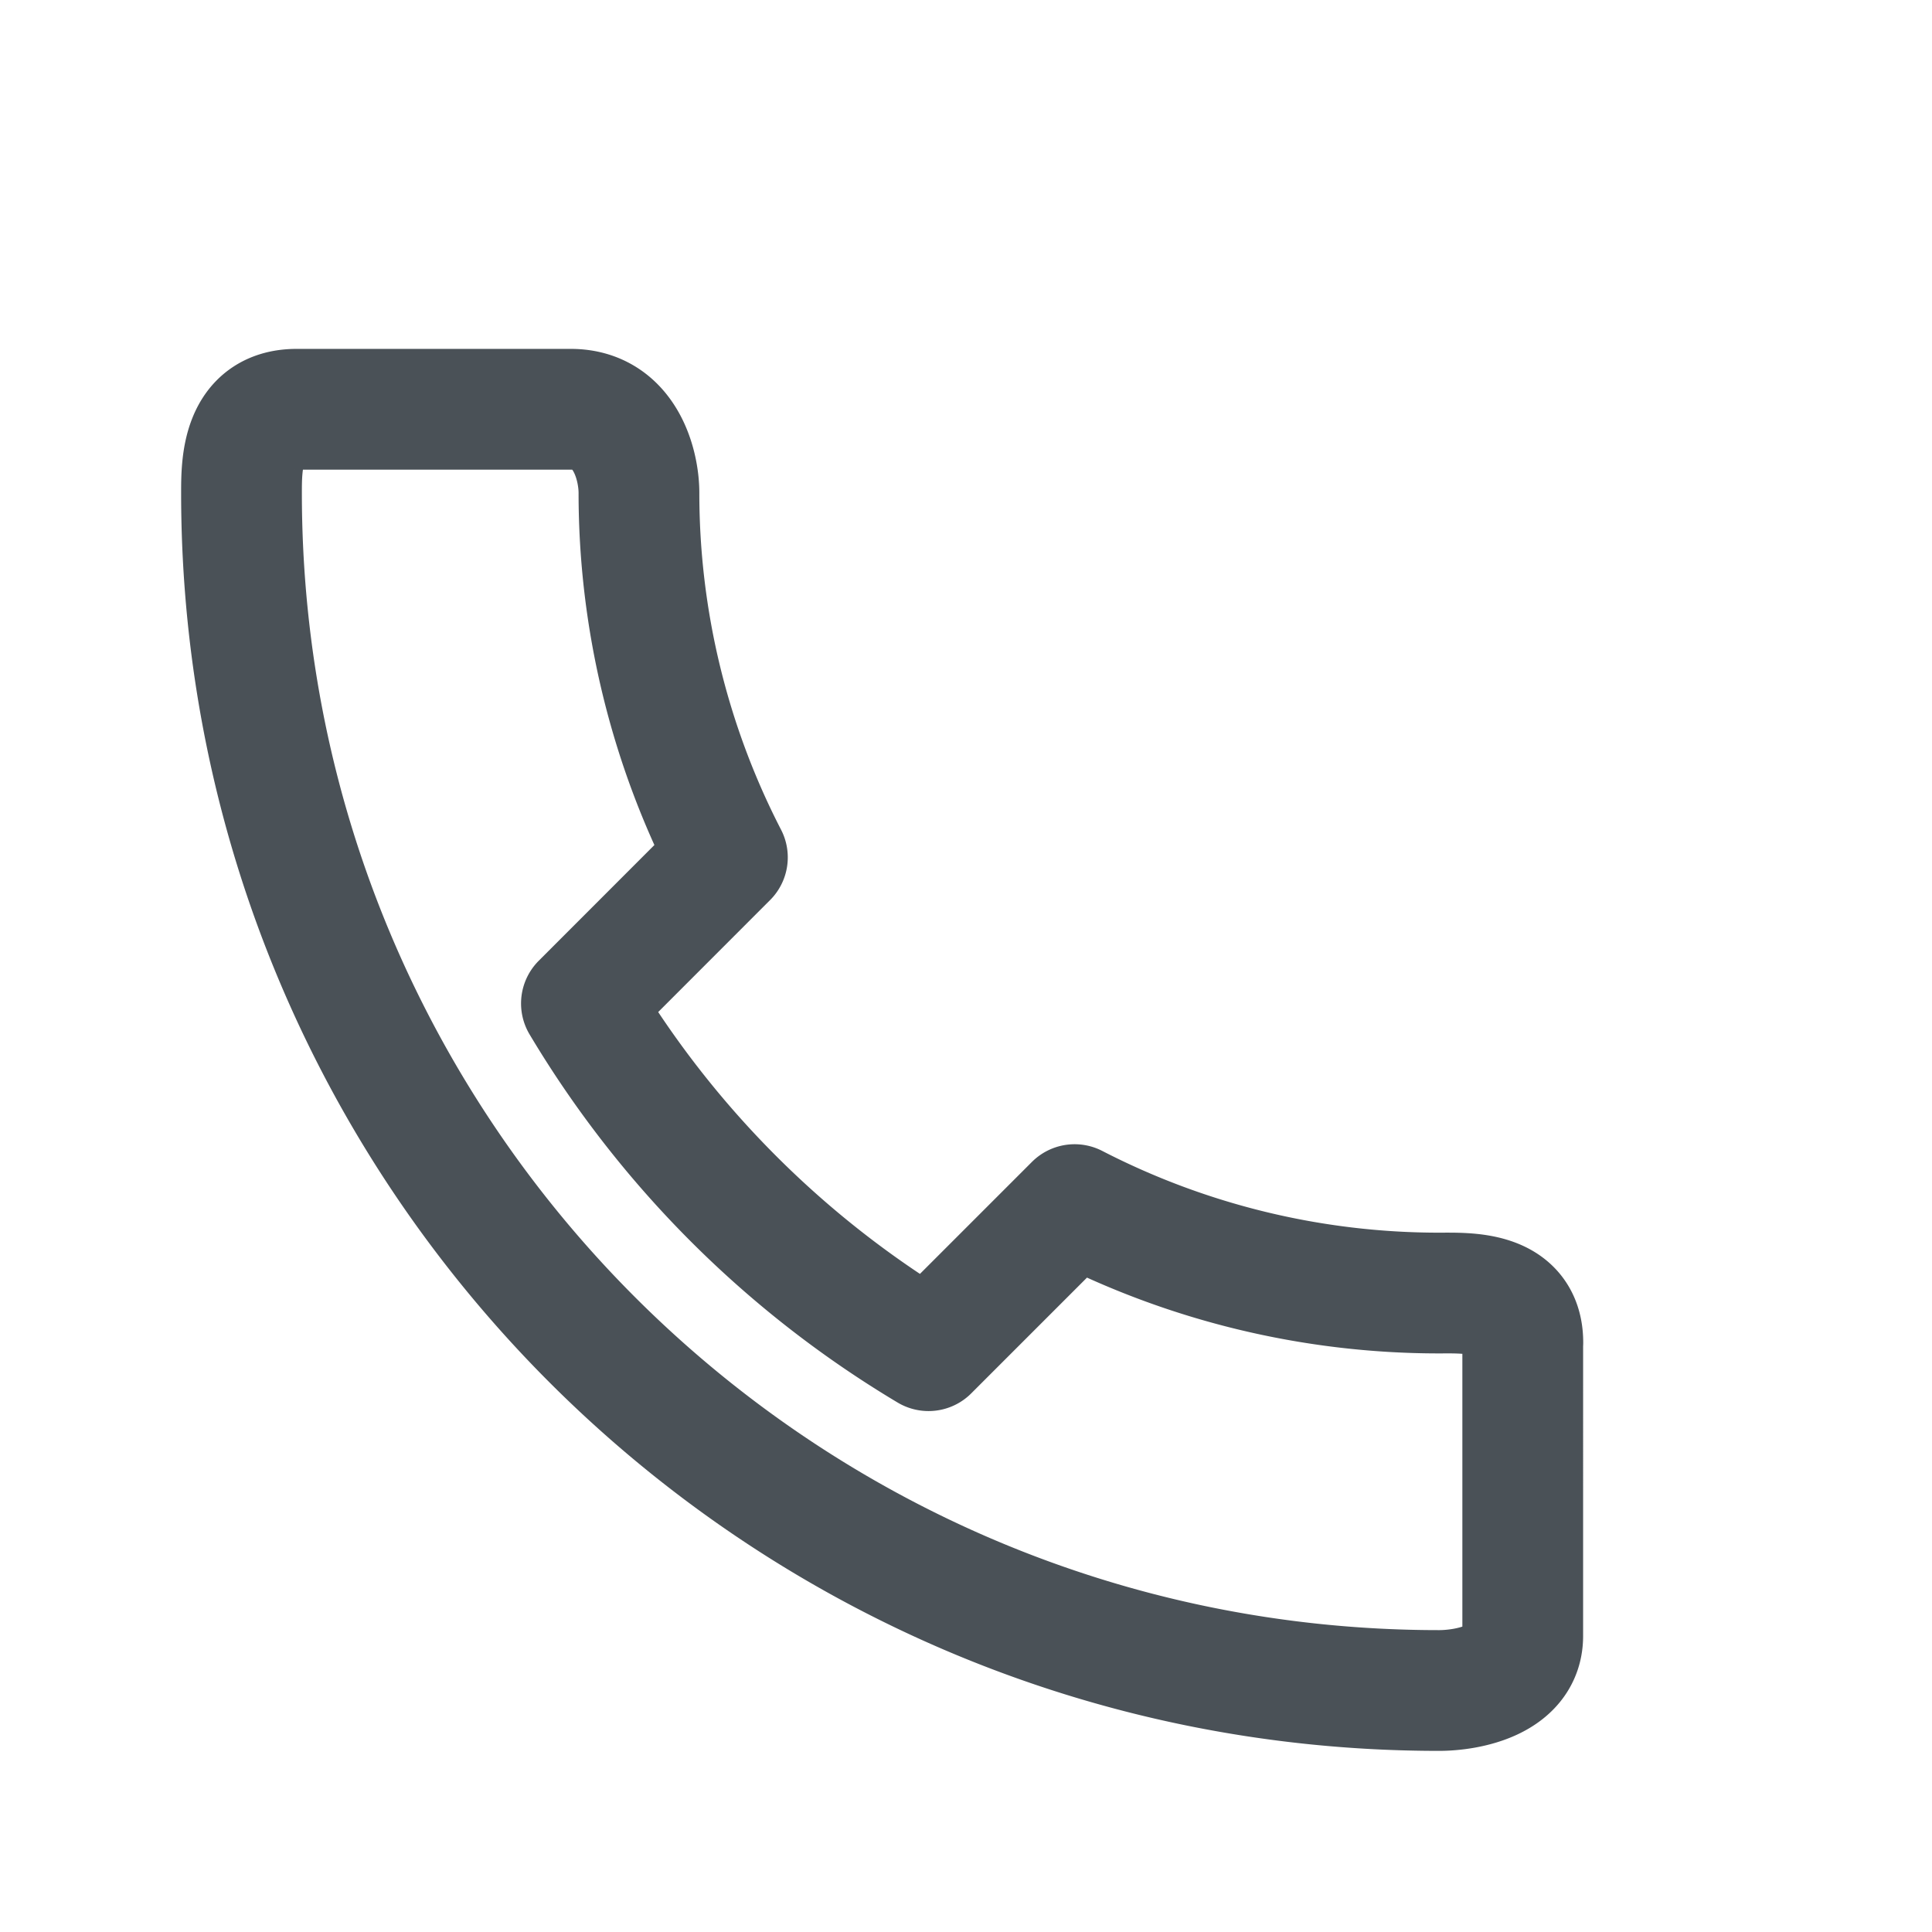 <svg xmlns="http://www.w3.org/2000/svg" width="18" height="18" viewBox="0 0 18 18">
    <g fill="none" fill-rule="evenodd">
        <path d="M0 0h18v18H0z"/>
        <path stroke="#4A5157" stroke-linecap="round" stroke-linejoin="round" stroke-width="1.125" d="M14.188 12.509c0-.488-.517-.462-.781-.462a7.41 7.41 0 0 1-3.395-.824l-1.361 1.361a9.34 9.34 0 0 1-3.234-3.235l1.36-1.361a7.404 7.404 0 0 1-.824-3.395c0-.264-.129-.78-.635-.78H2.764c-.514 0-.514.516-.514.78 0 6.162 4.995 11.157 11.157 11.157.264 0 .78-.093.78-.508V12.51z"/>
    </g>
</svg>
